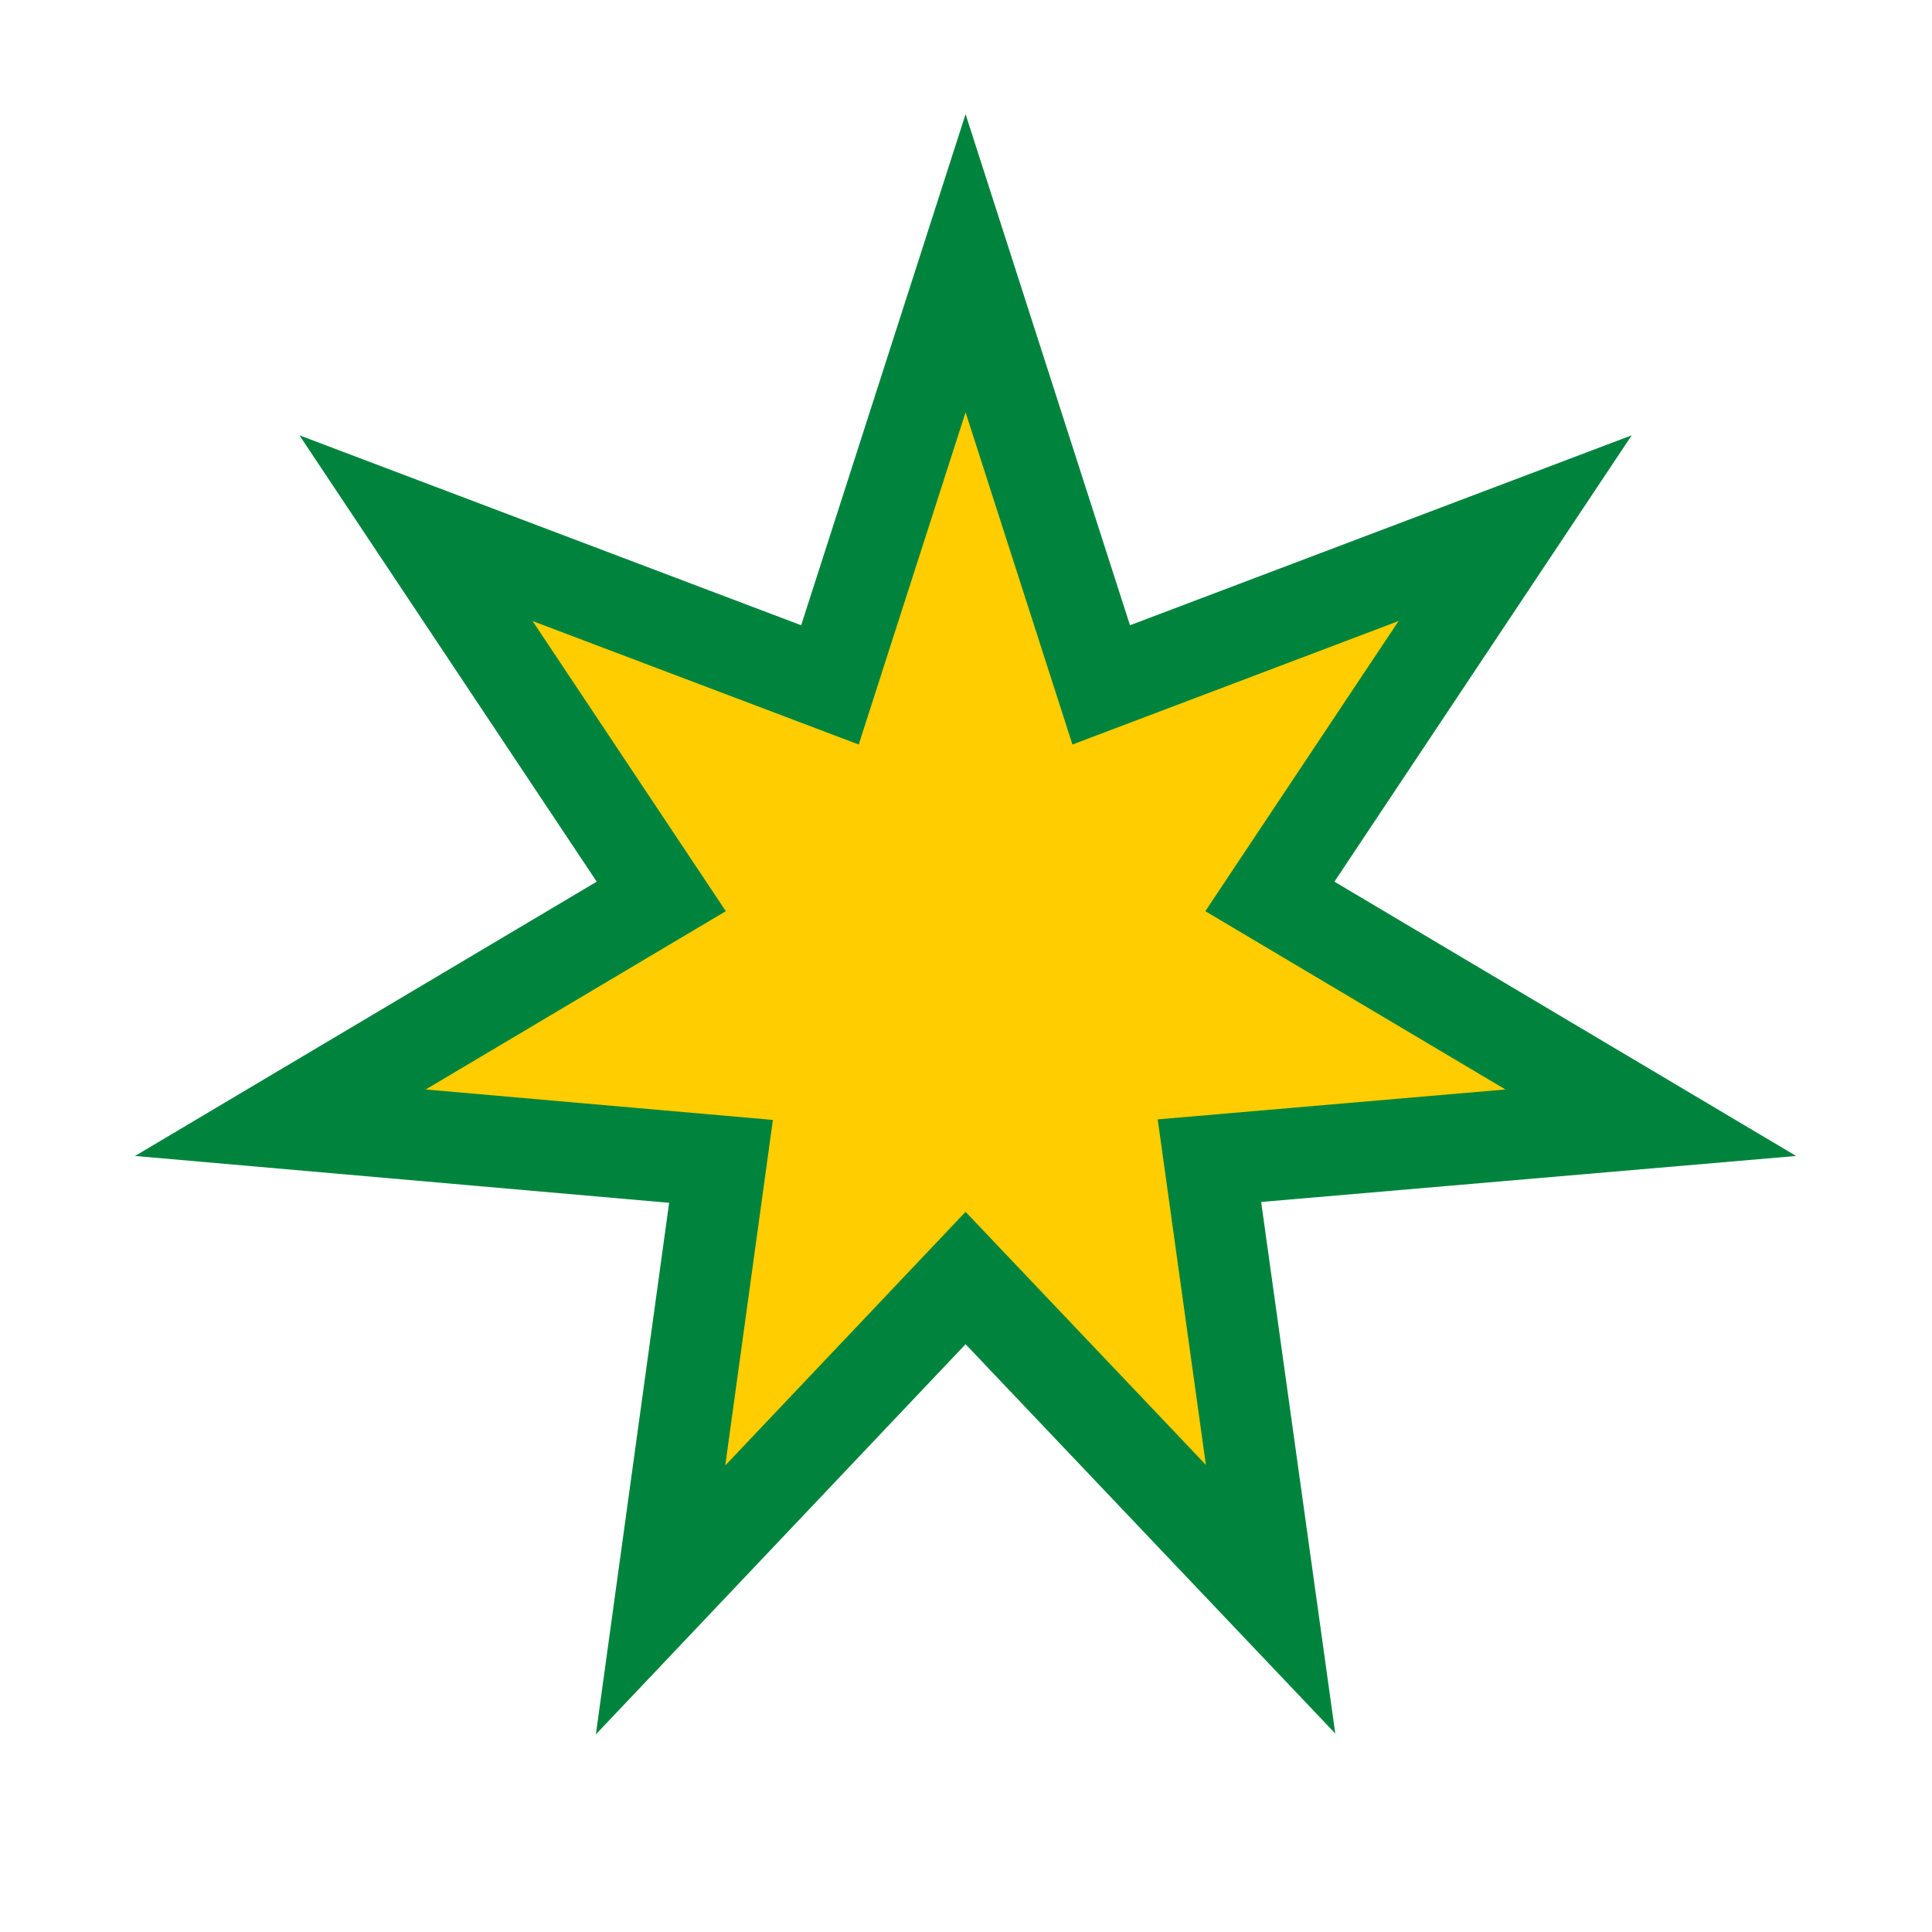 <svg width='15' height='15' viewBox='-1.105 -1.134 2.211 2.268' id='AUD' xmlns='http://www.w3.org/2000/svg'><defs><path id='s' d='M0 -1l-.193 .6L-.782 -.623 -.433 -.099 -.975 .223l.627 .055 -.086 .624L0 .444 .434 .901 .347 .277 .975 .223 .433 -.099 .782 -.623 .193 -.4Z'/></defs><use href='#s' fill='#00843D'/><use href='#s' fill='#FFCD00' transform='scale(.65)'/></svg>
